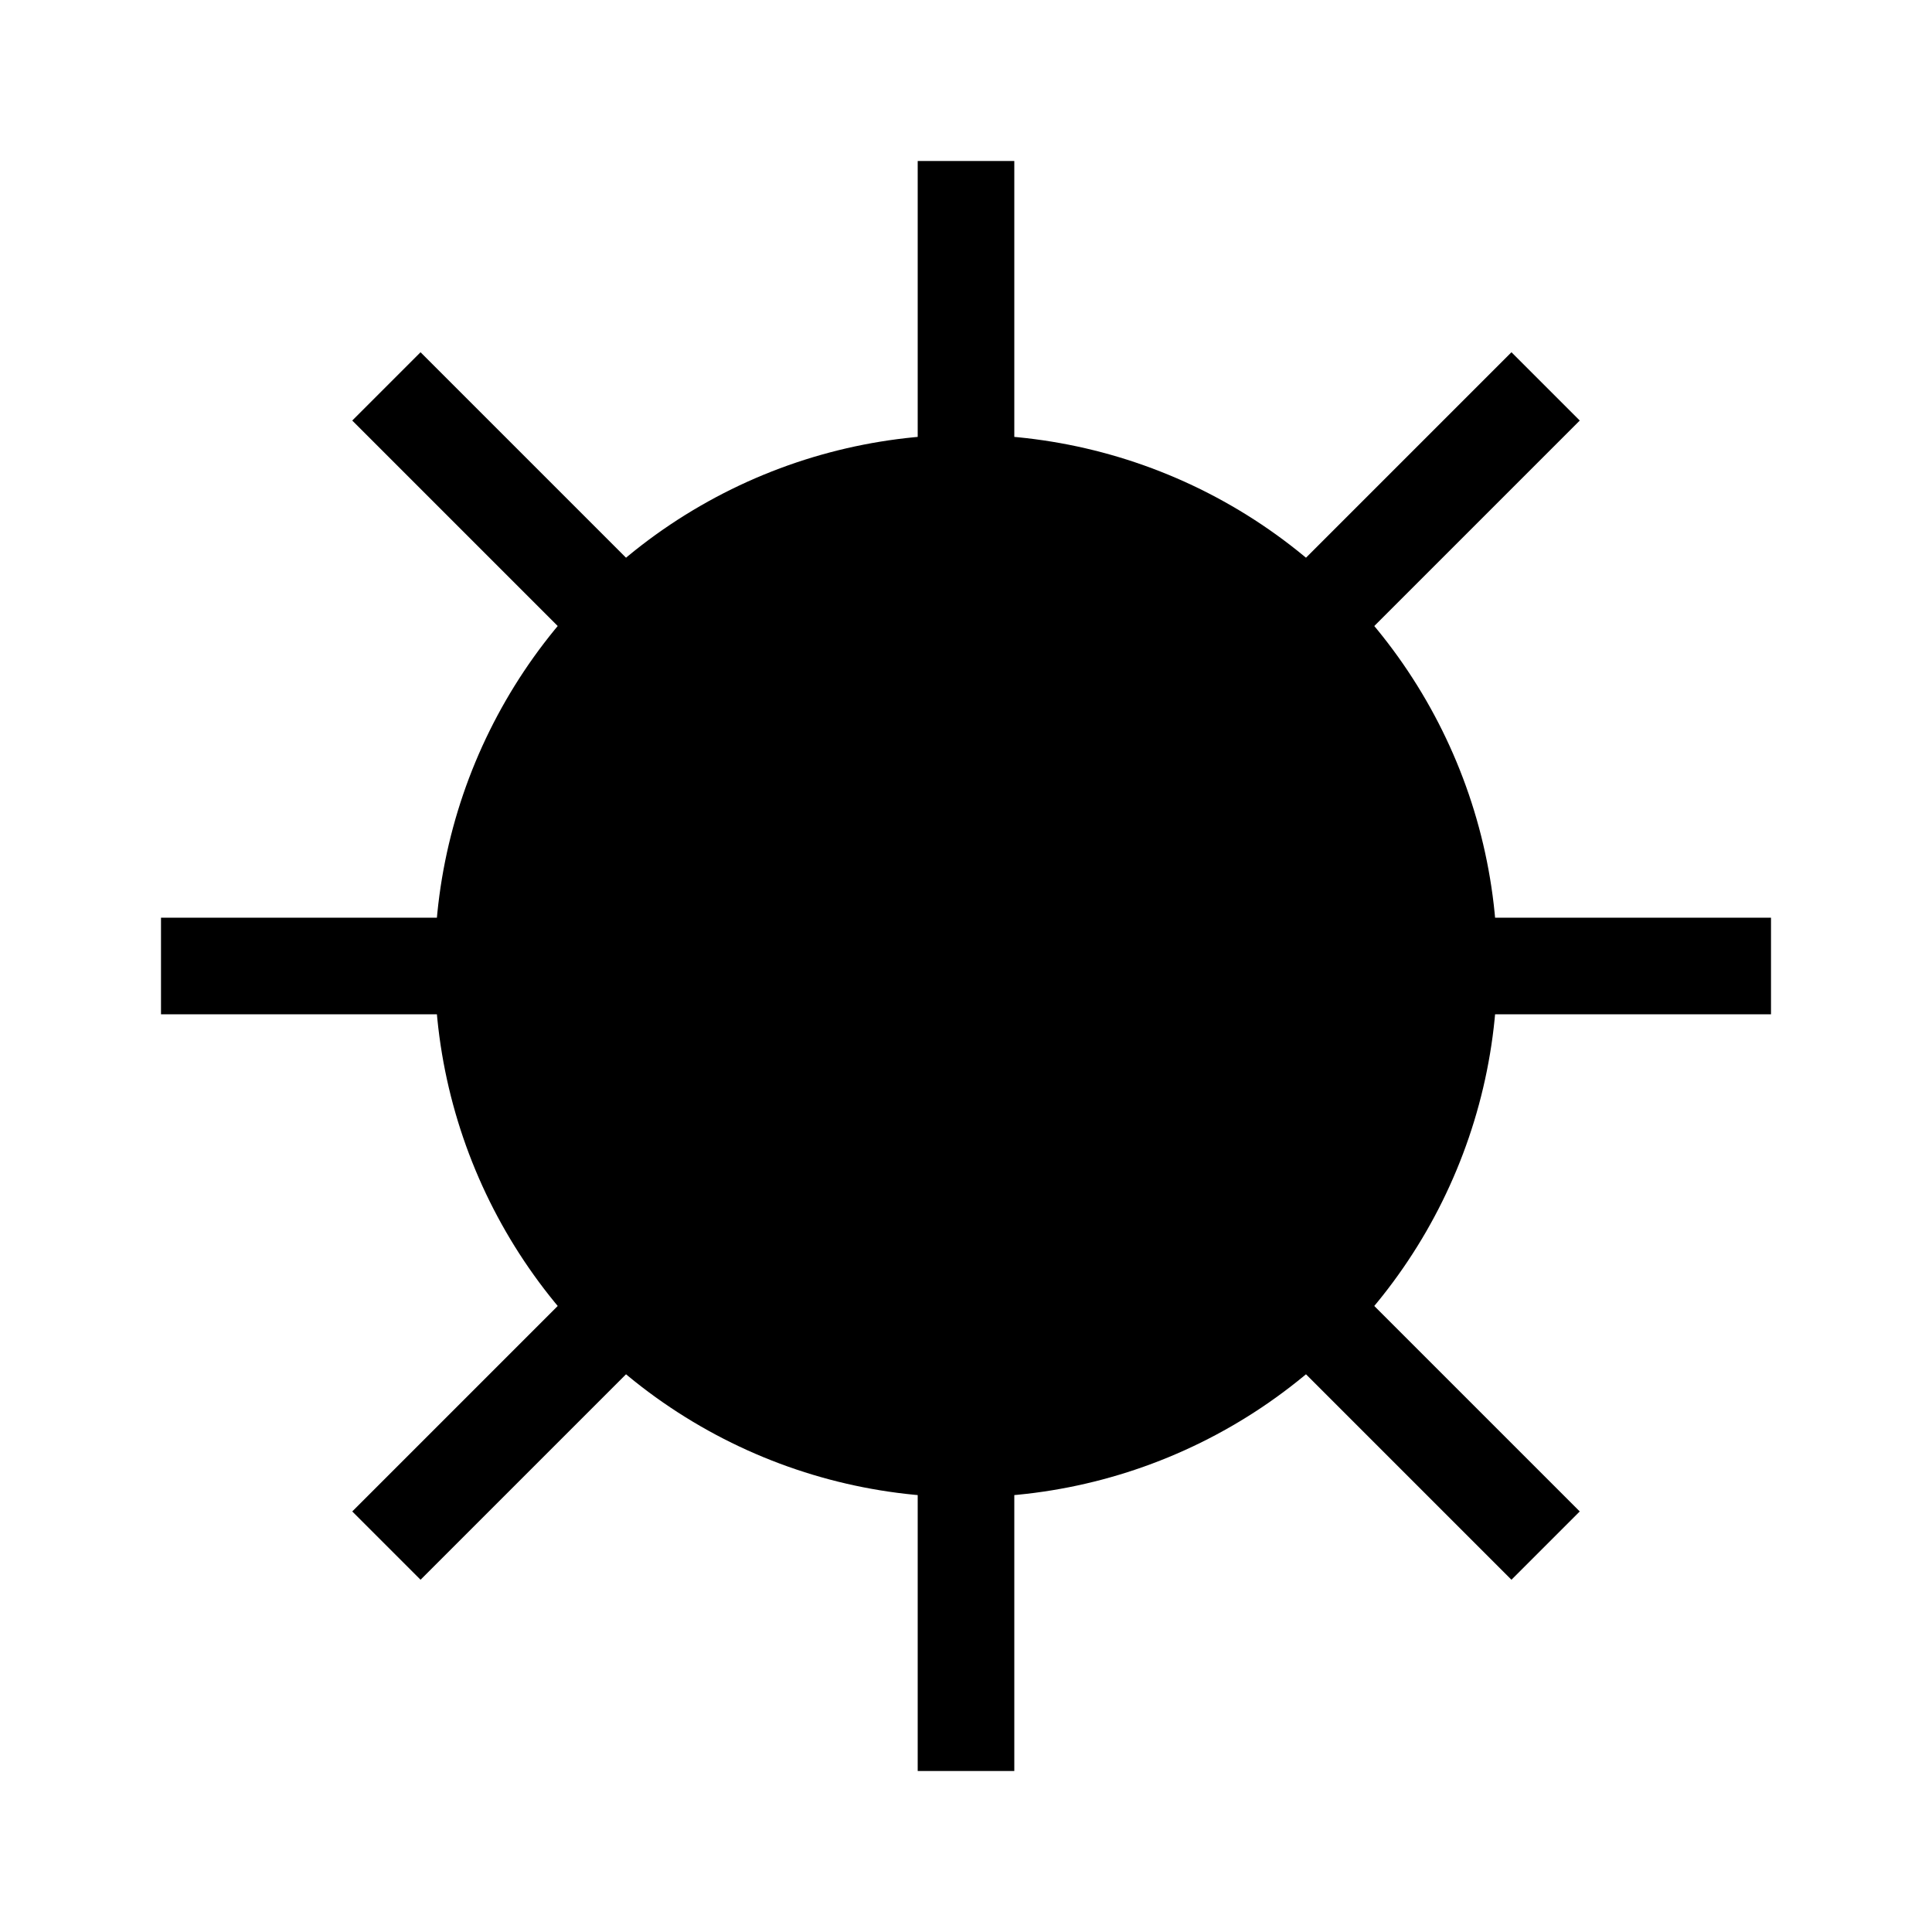 <?xml version="1.0" encoding="UTF-8" standalone="no"?>
<svg id="root" viewBox="0 0 60 60" version="1.1" xmlns="http://www.w3.org/2000/svg">
    <style>
        .a {
            fill: black;
            stroke: black;
            stroke-width: 3;
        }
    </style>

    <path d="
        M 5,30
        L 55,30
    " class="a" />
    <path d="
        M 30,5
        L 30,55
    " class="a" />
    <path d="
        M 12,12 
        L 48,48
    " class="a" />
    <path d="
        M 12,48
        L 48,12
    " class="a" />

    <circle r="15" cx="30" cy="30" class="a" />
</svg>